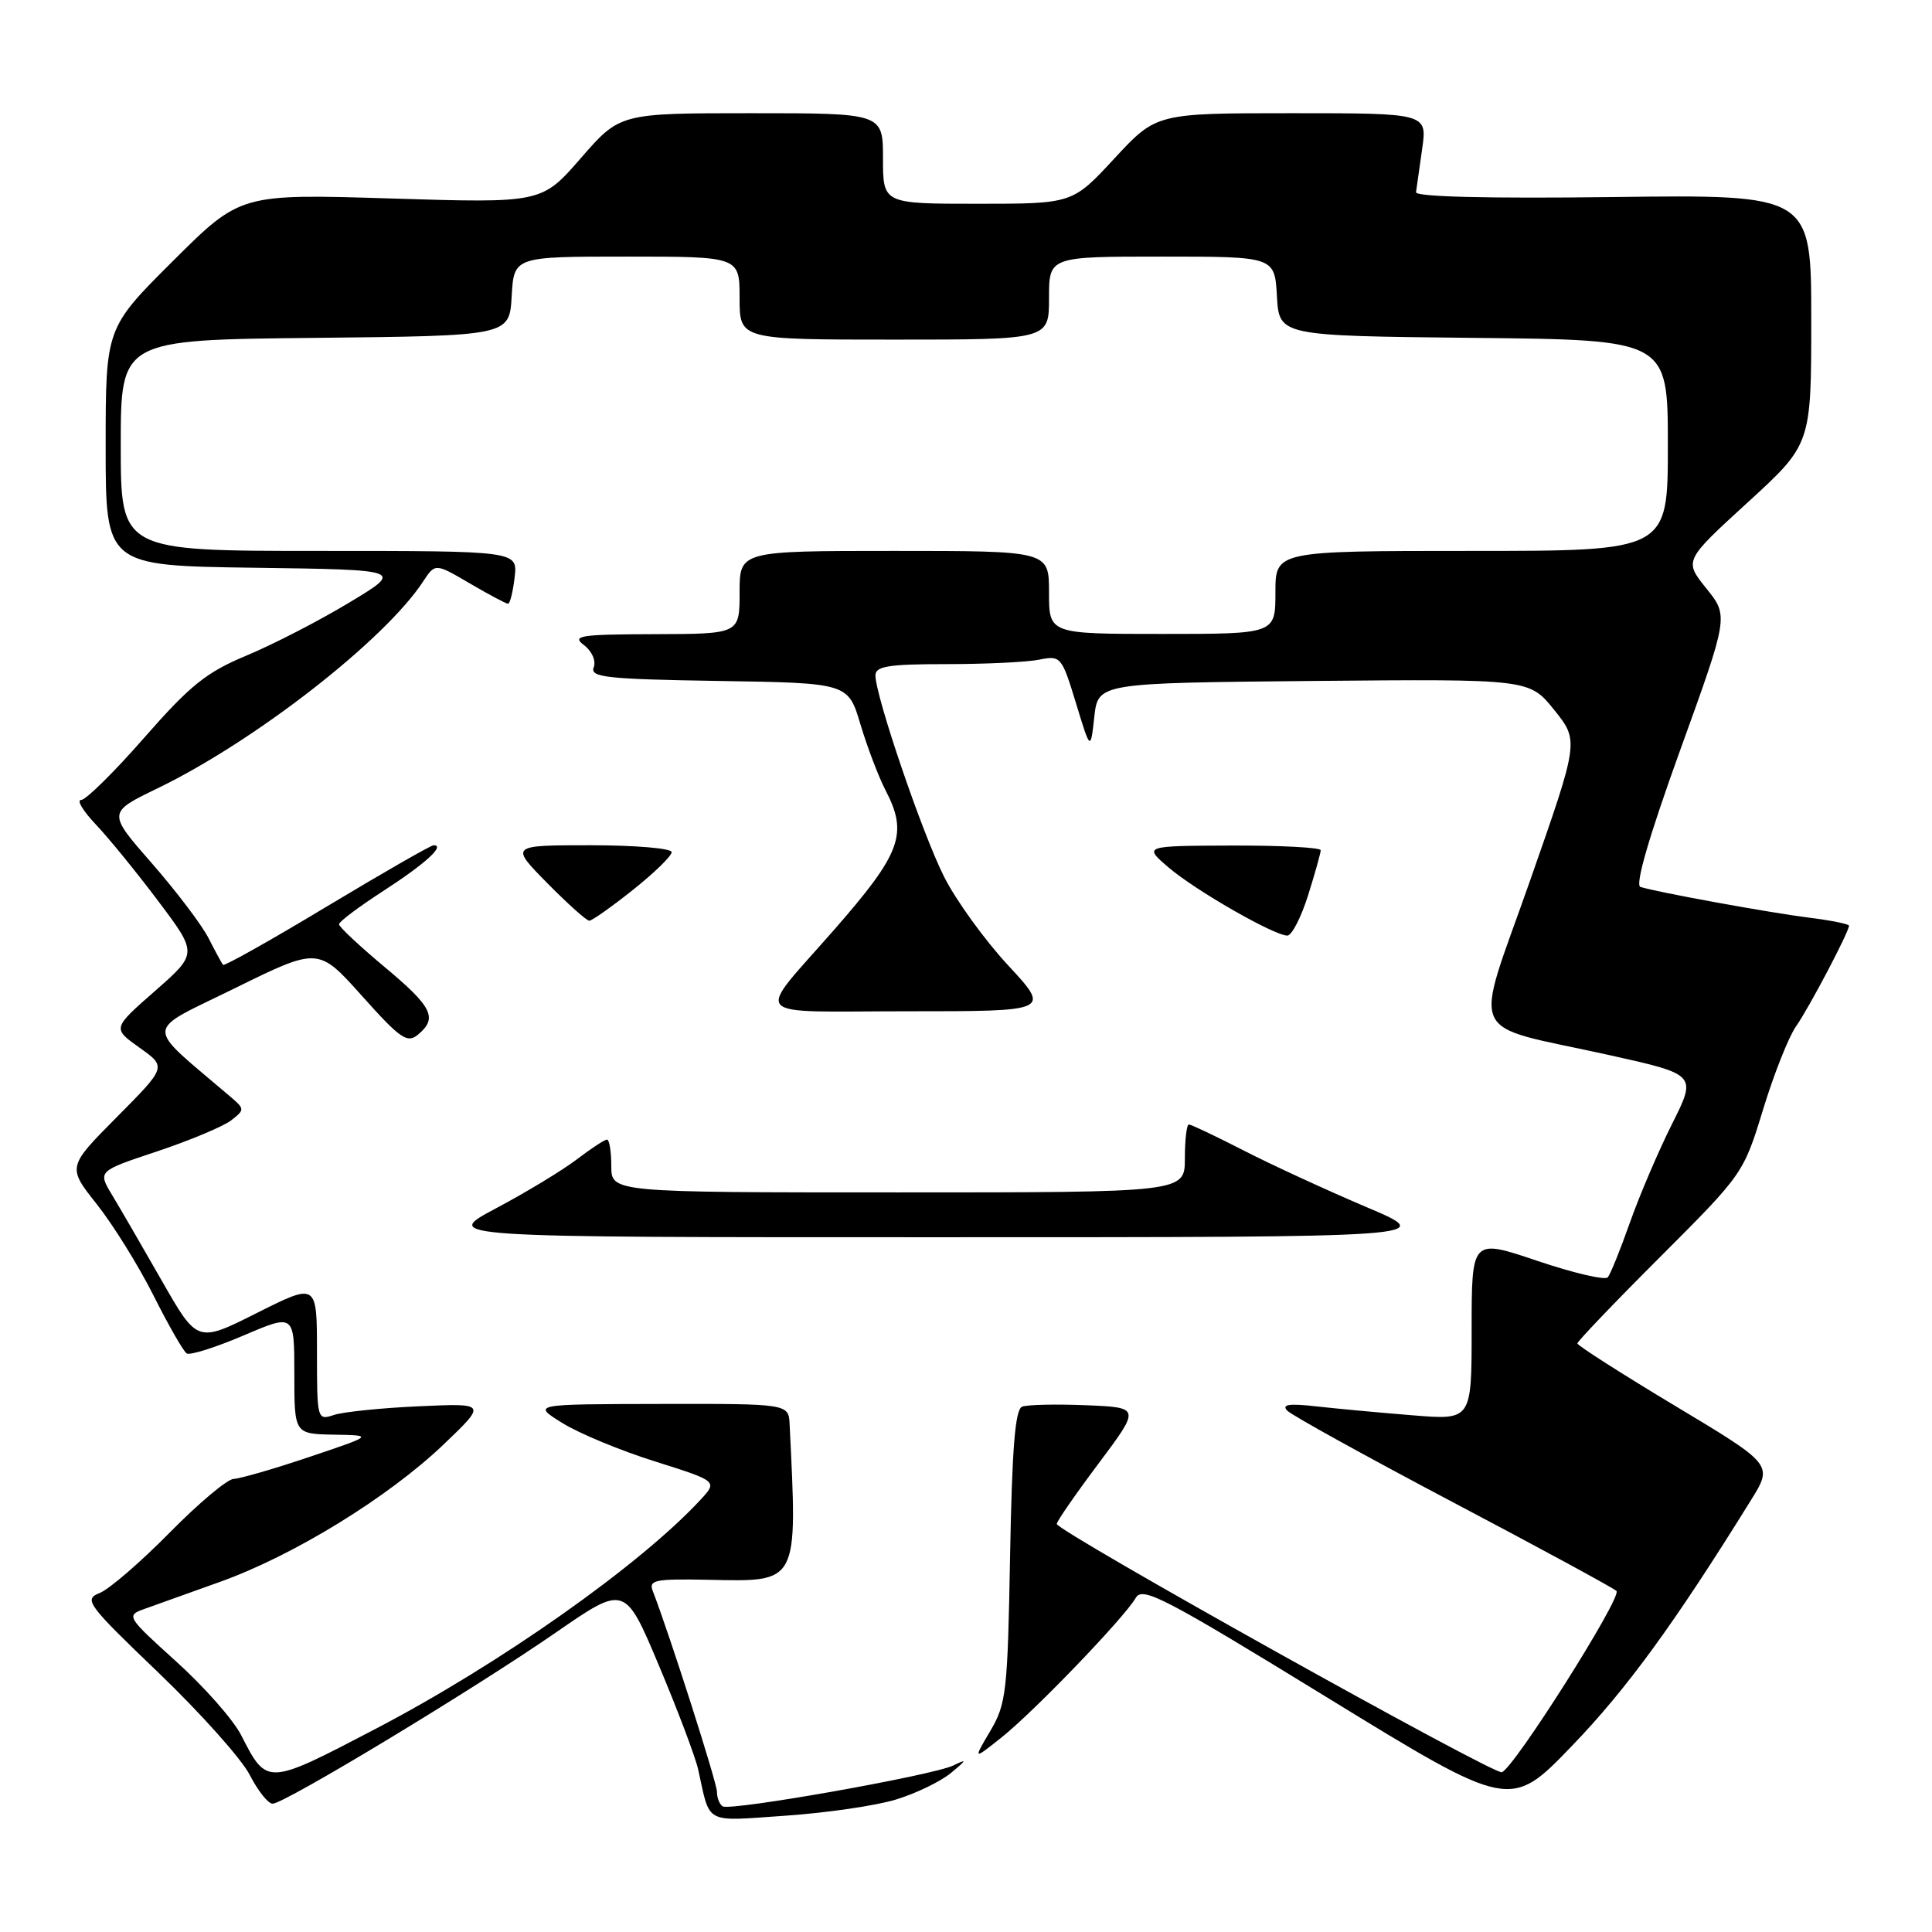 <?xml version="1.0" encoding="UTF-8" standalone="no"?>
<!DOCTYPE svg PUBLIC "-//W3C//DTD SVG 1.1//EN" "http://www.w3.org/Graphics/SVG/1.1/DTD/svg11.dtd" >
<svg xmlns="http://www.w3.org/2000/svg" xmlns:xlink="http://www.w3.org/1999/xlink" version="1.1" viewBox="0 0 256 256">
 <g >
 <path fill="currentColor"
d=" M 118.71 238.45 C 121.35 237.65 124.62 236.07 126.00 234.93 C 128.12 233.18 128.17 233.03 126.33 233.93 C 123.65 235.24 96.81 240.00 95.76 239.35 C 95.34 239.09 95.00 238.23 95.00 237.42 C 95.00 236.21 88.71 216.53 86.50 210.83 C 85.92 209.36 86.76 209.19 93.88 209.33 C 105.88 209.58 105.67 209.99 104.63 188.75 C 104.50 186.00 104.50 186.00 87.50 186.03 C 70.50 186.06 70.50 186.06 74.50 188.55 C 76.70 189.92 82.23 192.22 86.80 193.65 C 95.10 196.27 95.10 196.27 92.80 198.75 C 84.77 207.41 66.26 220.47 49.83 229.05 C 35.33 236.63 35.38 236.63 31.96 229.93 C 30.93 227.89 27.05 223.50 23.35 220.16 C 16.83 214.27 16.70 214.07 19.06 213.22 C 20.40 212.74 24.94 211.11 29.14 209.61 C 38.88 206.13 51.43 198.41 58.78 191.40 C 64.50 185.93 64.50 185.93 55.50 186.34 C 50.55 186.56 45.49 187.08 44.25 187.49 C 42.03 188.22 42.00 188.13 42.00 179.11 C 42.00 169.98 42.00 169.98 34.07 173.96 C 26.15 177.95 26.15 177.95 21.45 169.72 C 18.87 165.20 15.90 160.08 14.85 158.34 C 12.95 155.18 12.95 155.18 20.83 152.56 C 25.16 151.11 29.56 149.27 30.61 148.47 C 32.46 147.03 32.45 146.96 30.45 145.25 C 19.00 135.48 18.93 136.95 31.13 130.94 C 42.18 125.50 42.18 125.50 47.97 131.97 C 53.04 137.64 53.96 138.28 55.38 137.10 C 58.03 134.90 57.31 133.43 50.96 128.13 C 47.64 125.36 44.92 122.81 44.92 122.47 C 44.91 122.13 47.57 120.14 50.83 118.03 C 56.32 114.48 59.05 112.00 57.46 112.00 C 57.09 112.00 50.74 115.65 43.33 120.10 C 35.93 124.56 29.73 128.04 29.56 127.85 C 29.39 127.66 28.53 126.07 27.64 124.32 C 26.75 122.57 23.37 118.11 20.13 114.40 C 14.24 107.67 14.24 107.67 20.87 104.46 C 33.79 98.21 50.99 84.81 56.08 77.03 C 57.67 74.62 57.67 74.62 62.26 77.31 C 64.79 78.79 67.06 80.00 67.32 80.00 C 67.57 80.00 67.97 78.43 68.19 76.50 C 68.60 73.00 68.60 73.00 42.30 73.00 C 16.00 73.00 16.00 73.00 16.00 59.02 C 16.00 45.03 16.00 45.03 41.75 44.77 C 67.50 44.50 67.50 44.50 67.80 39.25 C 68.10 34.00 68.10 34.00 83.05 34.00 C 98.00 34.00 98.00 34.00 98.00 39.50 C 98.00 45.00 98.00 45.00 118.50 45.00 C 139.00 45.00 139.00 45.00 139.00 39.50 C 139.00 34.00 139.00 34.00 153.95 34.00 C 168.90 34.00 168.90 34.00 169.20 39.25 C 169.50 44.50 169.50 44.50 195.25 44.77 C 221.00 45.03 221.00 45.03 221.00 59.02 C 221.00 73.00 221.00 73.00 195.00 73.00 C 169.00 73.00 169.00 73.00 169.00 78.50 C 169.00 84.00 169.00 84.00 154.00 84.00 C 139.00 84.00 139.00 84.00 139.00 78.50 C 139.00 73.00 139.00 73.00 118.50 73.00 C 98.00 73.00 98.00 73.00 98.00 78.50 C 98.00 84.00 98.00 84.00 86.75 84.03 C 76.81 84.06 75.72 84.23 77.38 85.48 C 78.44 86.29 79.00 87.56 78.67 88.43 C 78.16 89.75 80.34 89.99 95.23 90.23 C 112.38 90.50 112.38 90.50 114.02 96.00 C 114.93 99.03 116.42 102.94 117.33 104.70 C 120.35 110.49 119.41 113.04 110.57 123.15 C 99.97 135.28 98.83 134.00 120.22 134.00 C 139.22 134.00 139.22 134.00 133.58 127.91 C 130.47 124.56 126.65 119.27 125.09 116.16 C 122.20 110.43 116.00 92.22 116.00 89.49 C 116.00 88.28 117.74 88.00 125.37 88.00 C 130.53 88.00 136.07 87.74 137.69 87.41 C 140.56 86.84 140.68 86.98 142.57 93.16 C 144.50 99.50 144.50 99.50 145.00 95.00 C 145.50 90.50 145.50 90.50 174.07 90.23 C 202.64 89.97 202.64 89.97 205.94 94.07 C 209.23 98.17 209.23 98.17 202.75 116.66 C 195.20 138.19 194.02 135.55 213.17 139.79 C 224.84 142.38 224.84 142.38 221.55 148.94 C 219.74 152.55 217.23 158.43 215.97 162.00 C 214.71 165.57 213.39 168.84 213.04 169.25 C 212.68 169.67 208.48 168.68 203.70 167.07 C 195.00 164.13 195.00 164.13 195.00 176.15 C 195.00 188.17 195.00 188.17 187.25 187.54 C 182.99 187.20 177.25 186.67 174.50 186.36 C 170.81 185.94 169.78 186.09 170.57 186.92 C 171.17 187.54 181.07 193.01 192.57 199.08 C 204.08 205.15 213.81 210.43 214.19 210.81 C 214.98 211.59 200.62 234.29 199.00 234.83 C 197.92 235.19 140.08 202.92 140.03 201.93 C 140.01 201.61 142.50 198.01 145.56 193.93 C 151.12 186.50 151.12 186.50 143.90 186.20 C 139.93 186.04 136.12 186.12 135.44 186.39 C 134.51 186.74 134.10 191.91 133.84 206.18 C 133.52 224.16 133.34 225.77 131.22 229.36 C 128.94 233.22 128.94 233.22 132.72 230.21 C 137.01 226.80 148.99 214.34 150.50 211.72 C 151.38 210.18 154.32 211.71 175.81 224.90 C 200.13 239.82 200.13 239.82 208.31 231.32 C 215.53 223.83 221.87 215.13 232.01 198.78 C 234.94 194.07 234.94 194.07 221.97 186.29 C 214.84 182.01 209.01 178.28 209.01 178.01 C 209.02 177.73 213.97 172.55 220.03 166.50 C 230.96 155.57 231.04 155.45 233.62 147.00 C 235.05 142.33 237.01 137.38 237.98 136.00 C 239.69 133.58 245.00 123.48 245.00 122.66 C 245.00 122.44 242.64 121.96 239.75 121.60 C 234.48 120.94 219.49 118.21 217.36 117.52 C 216.63 117.28 218.51 110.81 222.63 99.40 C 229.05 81.64 229.05 81.64 226.10 77.97 C 223.14 74.29 223.14 74.29 231.57 66.58 C 240.00 58.87 240.00 58.87 240.00 42.32 C 240.00 25.78 240.00 25.78 213.75 26.11 C 197.20 26.32 187.55 26.08 187.63 25.47 C 187.70 24.94 188.07 22.36 188.44 19.75 C 189.12 15.00 189.12 15.00 171.17 15.00 C 153.22 15.00 153.22 15.00 147.66 21.00 C 142.11 27.00 142.11 27.00 129.55 27.00 C 117.00 27.00 117.00 27.00 117.00 21.00 C 117.00 15.00 117.00 15.00 99.57 15.00 C 82.14 15.00 82.14 15.00 76.96 20.96 C 71.77 26.92 71.77 26.92 51.82 26.30 C 31.86 25.68 31.86 25.68 22.93 34.57 C 14.00 43.46 14.00 43.46 14.00 59.21 C 14.00 74.96 14.00 74.96 33.75 75.23 C 53.50 75.50 53.50 75.50 46.25 79.86 C 42.27 82.26 36.16 85.41 32.67 86.86 C 27.34 89.08 25.20 90.80 19.11 97.75 C 15.14 102.29 11.38 106.00 10.75 106.00 C 10.12 106.00 11.00 107.46 12.70 109.25 C 14.40 111.04 18.13 115.62 20.99 119.43 C 26.19 126.35 26.19 126.35 20.54 131.31 C 14.89 136.26 14.89 136.26 18.48 138.82 C 22.08 141.37 22.08 141.37 15.50 148.00 C 8.92 154.63 8.92 154.63 12.83 159.57 C 14.98 162.28 18.37 167.73 20.35 171.68 C 22.33 175.62 24.31 179.07 24.74 179.34 C 25.18 179.61 28.56 178.54 32.27 176.96 C 39.00 174.08 39.00 174.08 39.00 182.04 C 39.00 190.00 39.00 190.00 44.25 190.10 C 49.50 190.19 49.50 190.19 41.00 193.05 C 36.33 194.63 31.81 195.93 30.97 195.96 C 30.13 195.98 26.31 199.19 22.47 203.09 C 18.64 206.98 14.47 210.58 13.21 211.08 C 11.06 211.93 11.52 212.55 21.05 221.69 C 26.61 227.03 32.04 233.11 33.10 235.20 C 34.17 237.29 35.53 239.00 36.12 239.00 C 37.69 239.00 62.92 223.75 73.65 216.32 C 82.81 209.99 82.81 209.99 87.33 220.74 C 89.82 226.66 92.16 232.85 92.52 234.50 C 94.14 241.84 93.20 241.34 104.07 240.59 C 109.49 240.22 116.08 239.26 118.71 238.45 Z  M 181.00 159.92 C 175.78 157.70 168.48 154.34 164.78 152.44 C 161.09 150.55 157.83 149.00 157.53 149.00 C 157.24 149.00 157.00 151.03 157.00 153.50 C 157.00 158.00 157.00 158.00 119.00 158.00 C 81.00 158.00 81.00 158.00 81.00 154.50 C 81.00 152.57 80.74 151.00 80.43 151.00 C 80.12 151.00 78.31 152.19 76.41 153.64 C 74.50 155.09 69.70 158.00 65.72 160.11 C 58.50 163.95 58.50 163.95 124.50 163.94 C 190.50 163.94 190.50 163.94 181.00 159.92 Z  M 173.32 118.66 C 174.24 115.73 175.00 113.03 175.00 112.66 C 175.00 112.30 169.71 112.02 163.25 112.04 C 151.50 112.08 151.50 112.08 154.85 114.95 C 158.39 117.98 168.76 123.93 170.57 123.97 C 171.15 123.99 172.39 121.60 173.32 118.66 Z  M 83.87 117.91 C 86.69 115.67 89.00 113.42 89.00 112.91 C 89.00 112.41 84.18 112.00 78.29 112.00 C 67.58 112.00 67.58 112.00 72.50 117.00 C 75.21 119.75 77.72 122.00 78.08 122.00 C 78.44 122.00 81.05 120.16 83.87 117.91 Z "/>
</g>
</svg>